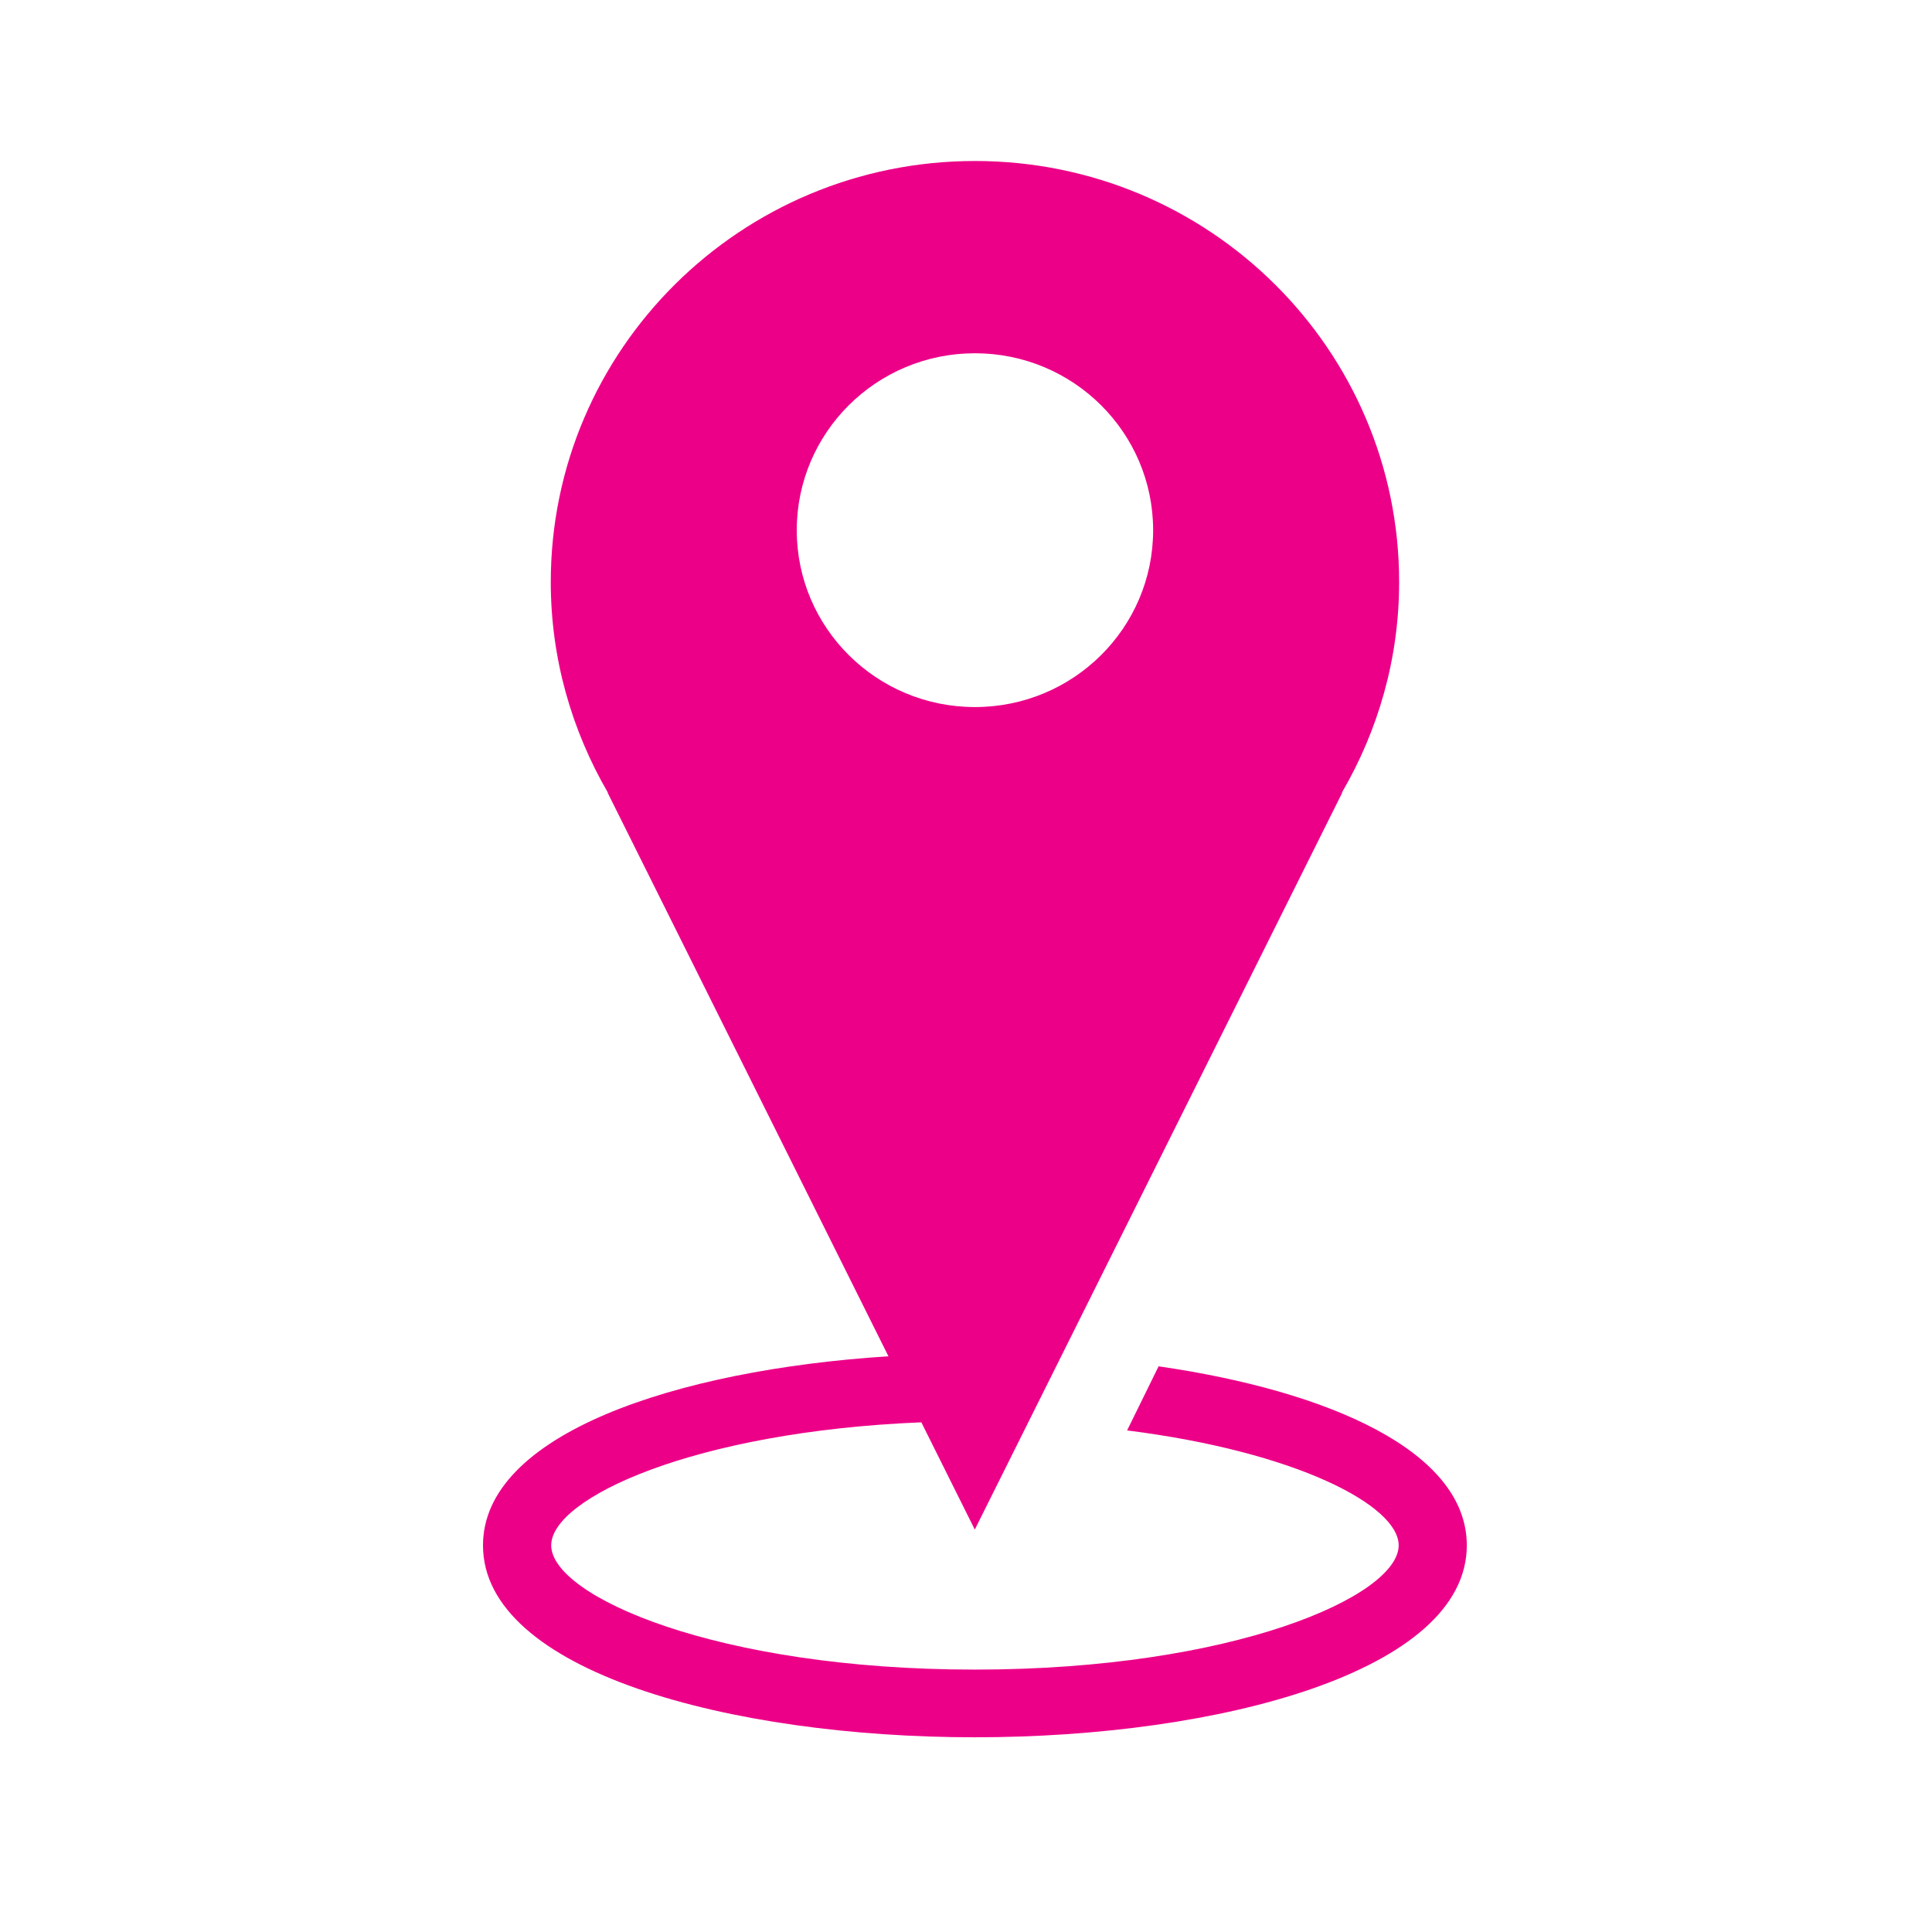 <svg   viewBox="0 0 72 72" xmlns="http://www.w3.org/2000/svg" ><title>box-icon-sup-centres</title><path d="M43.178 50.918l-1.174 2.39c6.309.793 10.121 2.798 10.121 4.282 0 1.888-6.153 4.631-15.793 4.631-9.641 0-15.79-2.743-15.79-4.631 0-1.755 5.313-4.239 13.794-4.584l1.992 3.997 13.694-27.463h-.015c1.349-2.312 2.135-4.987 2.135-7.848 0-8.666-7.079-15.692-15.808-15.692-8.728 0-15.808 7.026-15.808 15.692 0 2.86.786 5.536 2.129 7.848h-.011l10.466 21.005c-7.939.508-15.11 2.907-15.11 7.046 0 4.696 9.222 7.153 18.332 7.153 9.109 0 18.332-2.458 18.332-7.153 0-3.496-5.113-5.749-11.486-6.672zm-13.485-31.158c0-3.64 2.972-6.595 6.639-6.595 3.67 0 6.642 2.955 6.642 6.595 0 3.639-2.971 6.59-6.642 6.59-3.667 0-6.639-2.951-6.639-6.59z"  fill="#ED0088"/></svg>

